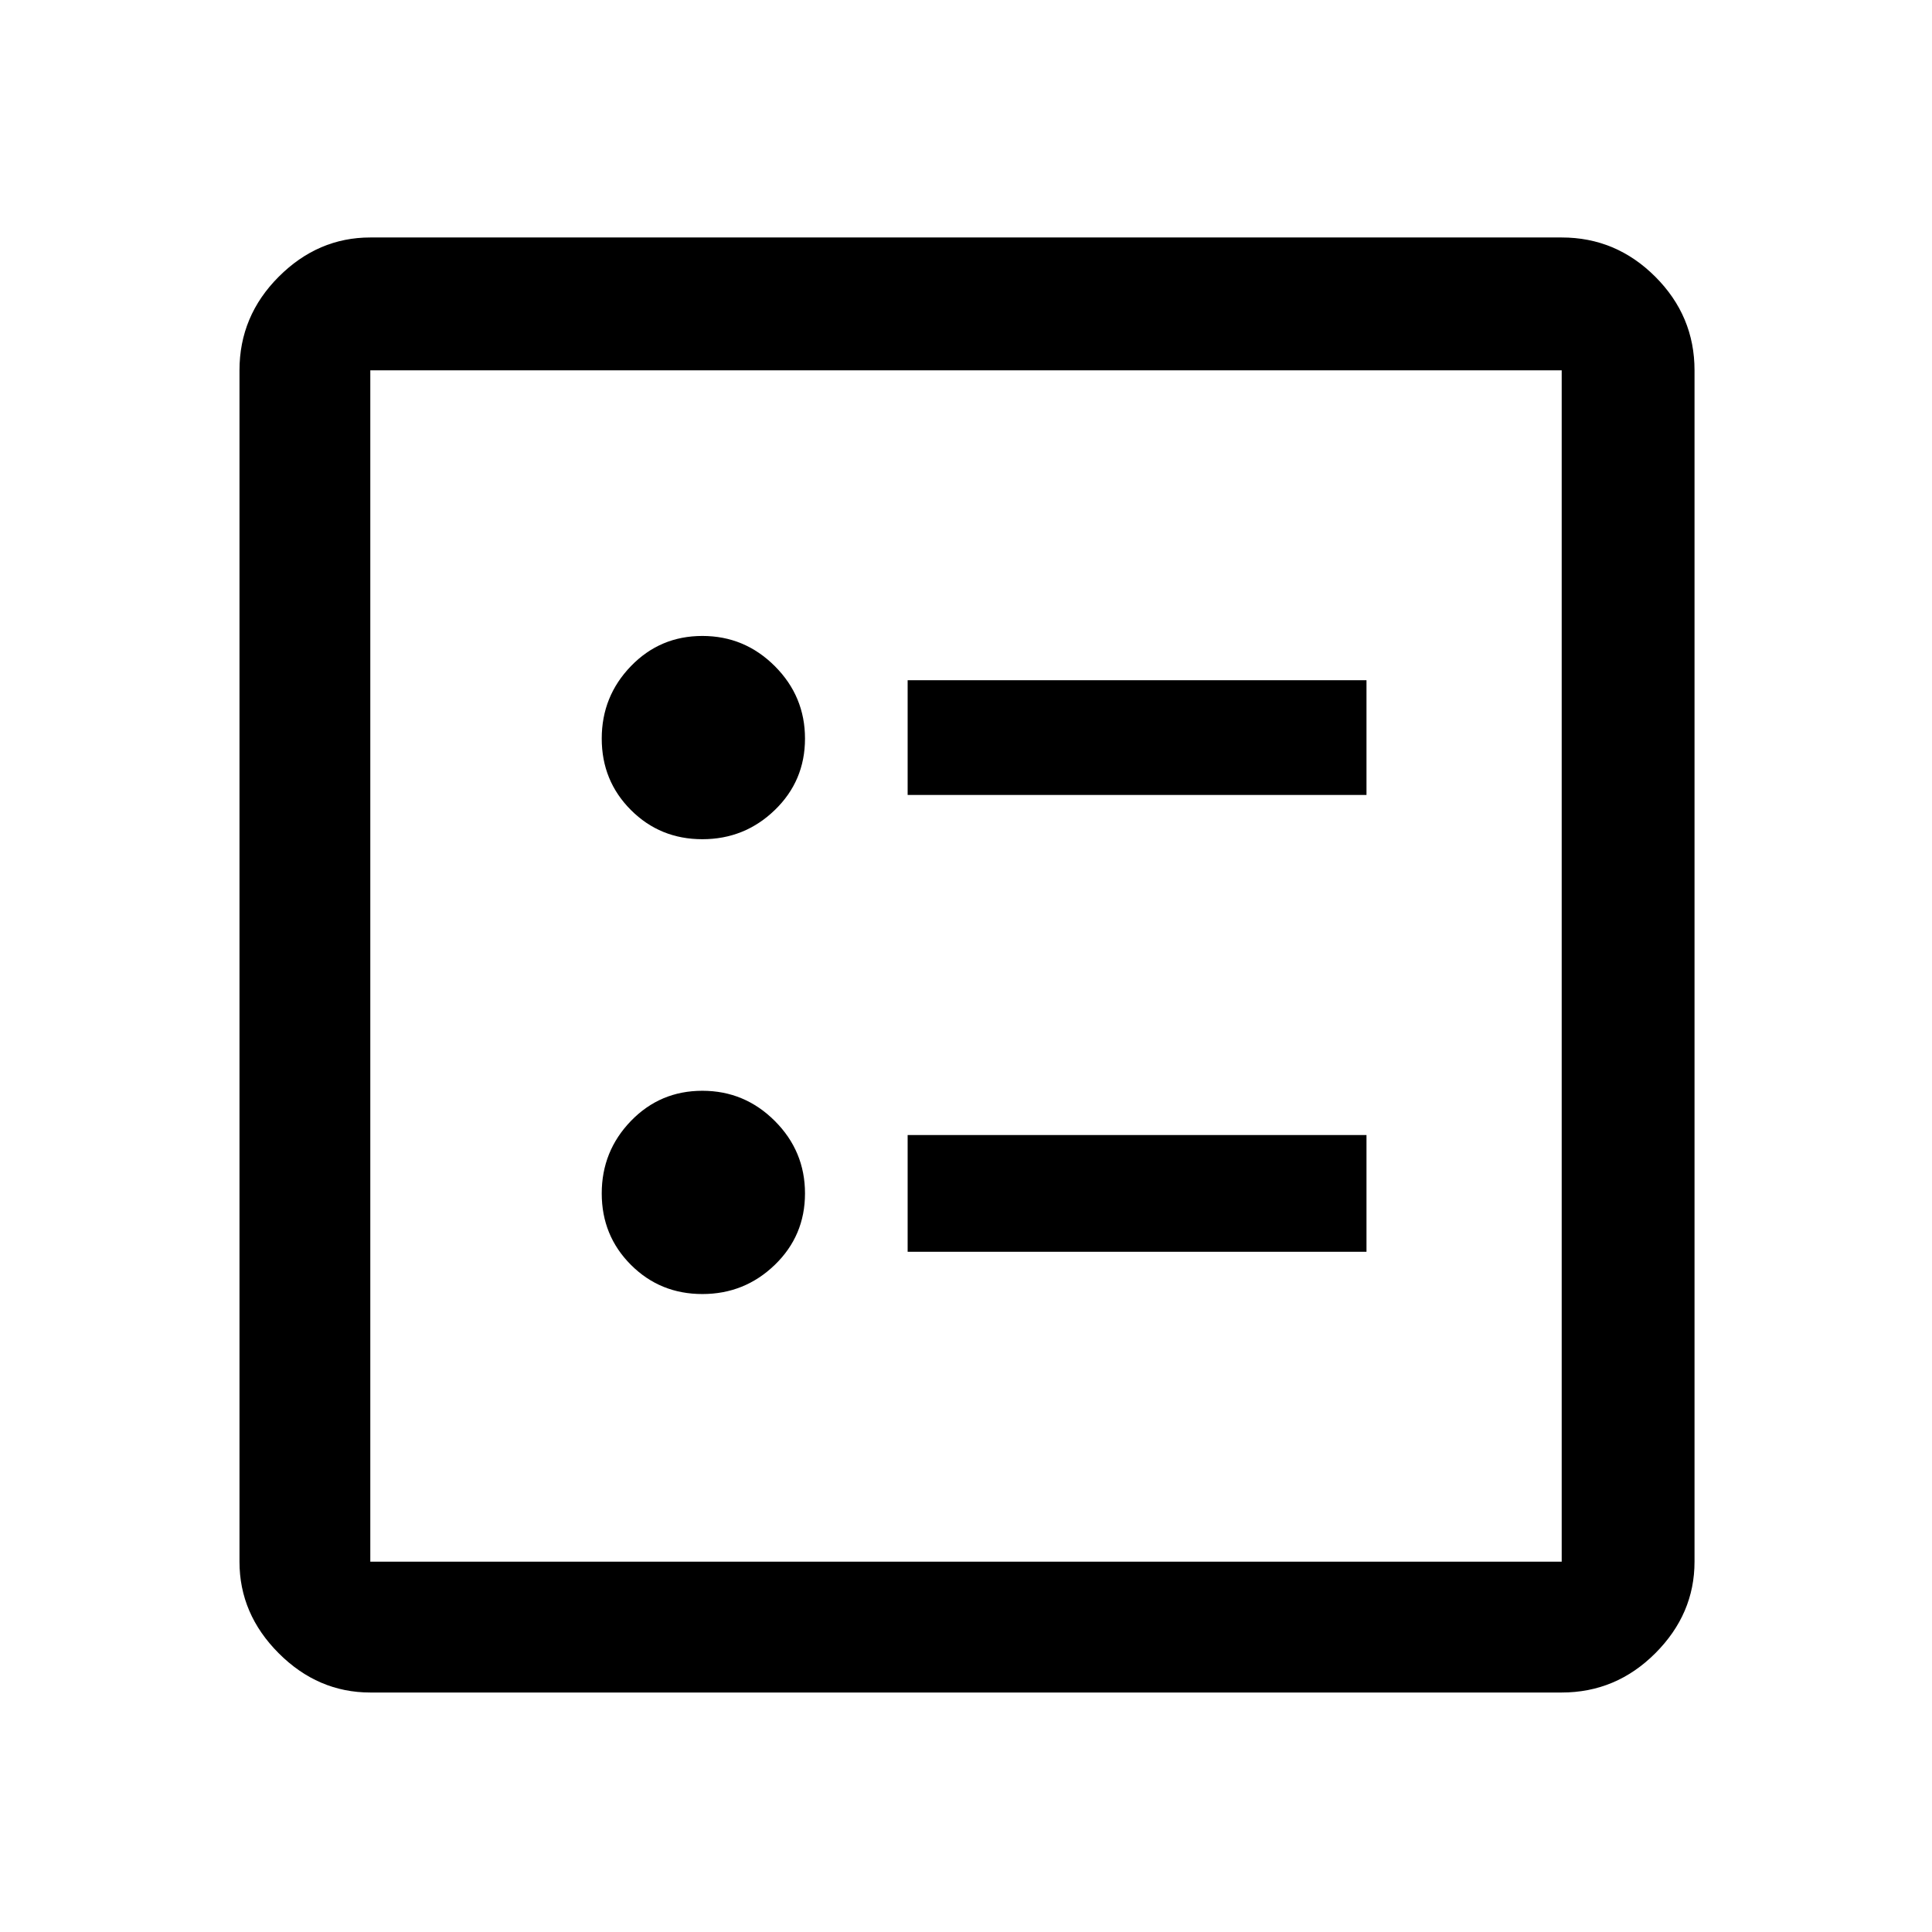 <svg xmlns="http://www.w3.org/2000/svg" height="48" width="48"><path d="M22.55 19.75H33.95V16.9H22.55ZM22.55 31.1H33.95V28.2H22.55ZM17.45 20.85Q18.5 20.85 19.25 20.125Q20 19.4 20 18.35Q20 17.3 19.25 16.55Q18.5 15.8 17.45 15.8Q16.4 15.8 15.675 16.55Q14.95 17.3 14.95 18.35Q14.95 19.4 15.675 20.125Q16.4 20.85 17.45 20.85ZM17.45 32.15Q18.5 32.15 19.25 31.425Q20 30.7 20 29.65Q20 28.6 19.25 27.85Q18.5 27.1 17.45 27.1Q16.4 27.1 15.675 27.85Q14.95 28.6 14.95 29.65Q14.95 30.7 15.675 31.425Q16.4 32.15 17.45 32.15ZM9.2 42.05Q7.9 42.05 6.925 41.075Q5.95 40.1 5.95 38.8V9.2Q5.95 7.85 6.925 6.875Q7.9 5.9 9.2 5.9H38.8Q40.15 5.9 41.125 6.875Q42.1 7.85 42.1 9.2V38.8Q42.1 40.1 41.125 41.075Q40.15 42.05 38.8 42.05ZM9.2 38.8H38.8Q38.8 38.8 38.8 38.8Q38.8 38.8 38.8 38.8V9.2Q38.8 9.2 38.8 9.2Q38.8 9.2 38.8 9.2H9.2Q9.2 9.2 9.2 9.2Q9.2 9.2 9.2 9.2V38.8Q9.2 38.8 9.2 38.8Q9.2 38.8 9.2 38.8ZM9.2 38.8Q9.2 38.8 9.2 38.8Q9.2 38.8 9.2 38.8V9.2Q9.2 9.2 9.2 9.2Q9.2 9.2 9.2 9.2Q9.2 9.2 9.2 9.2Q9.2 9.2 9.2 9.2V38.8Q9.2 38.8 9.2 38.8Q9.2 38.8 9.2 38.8Z"/></svg>